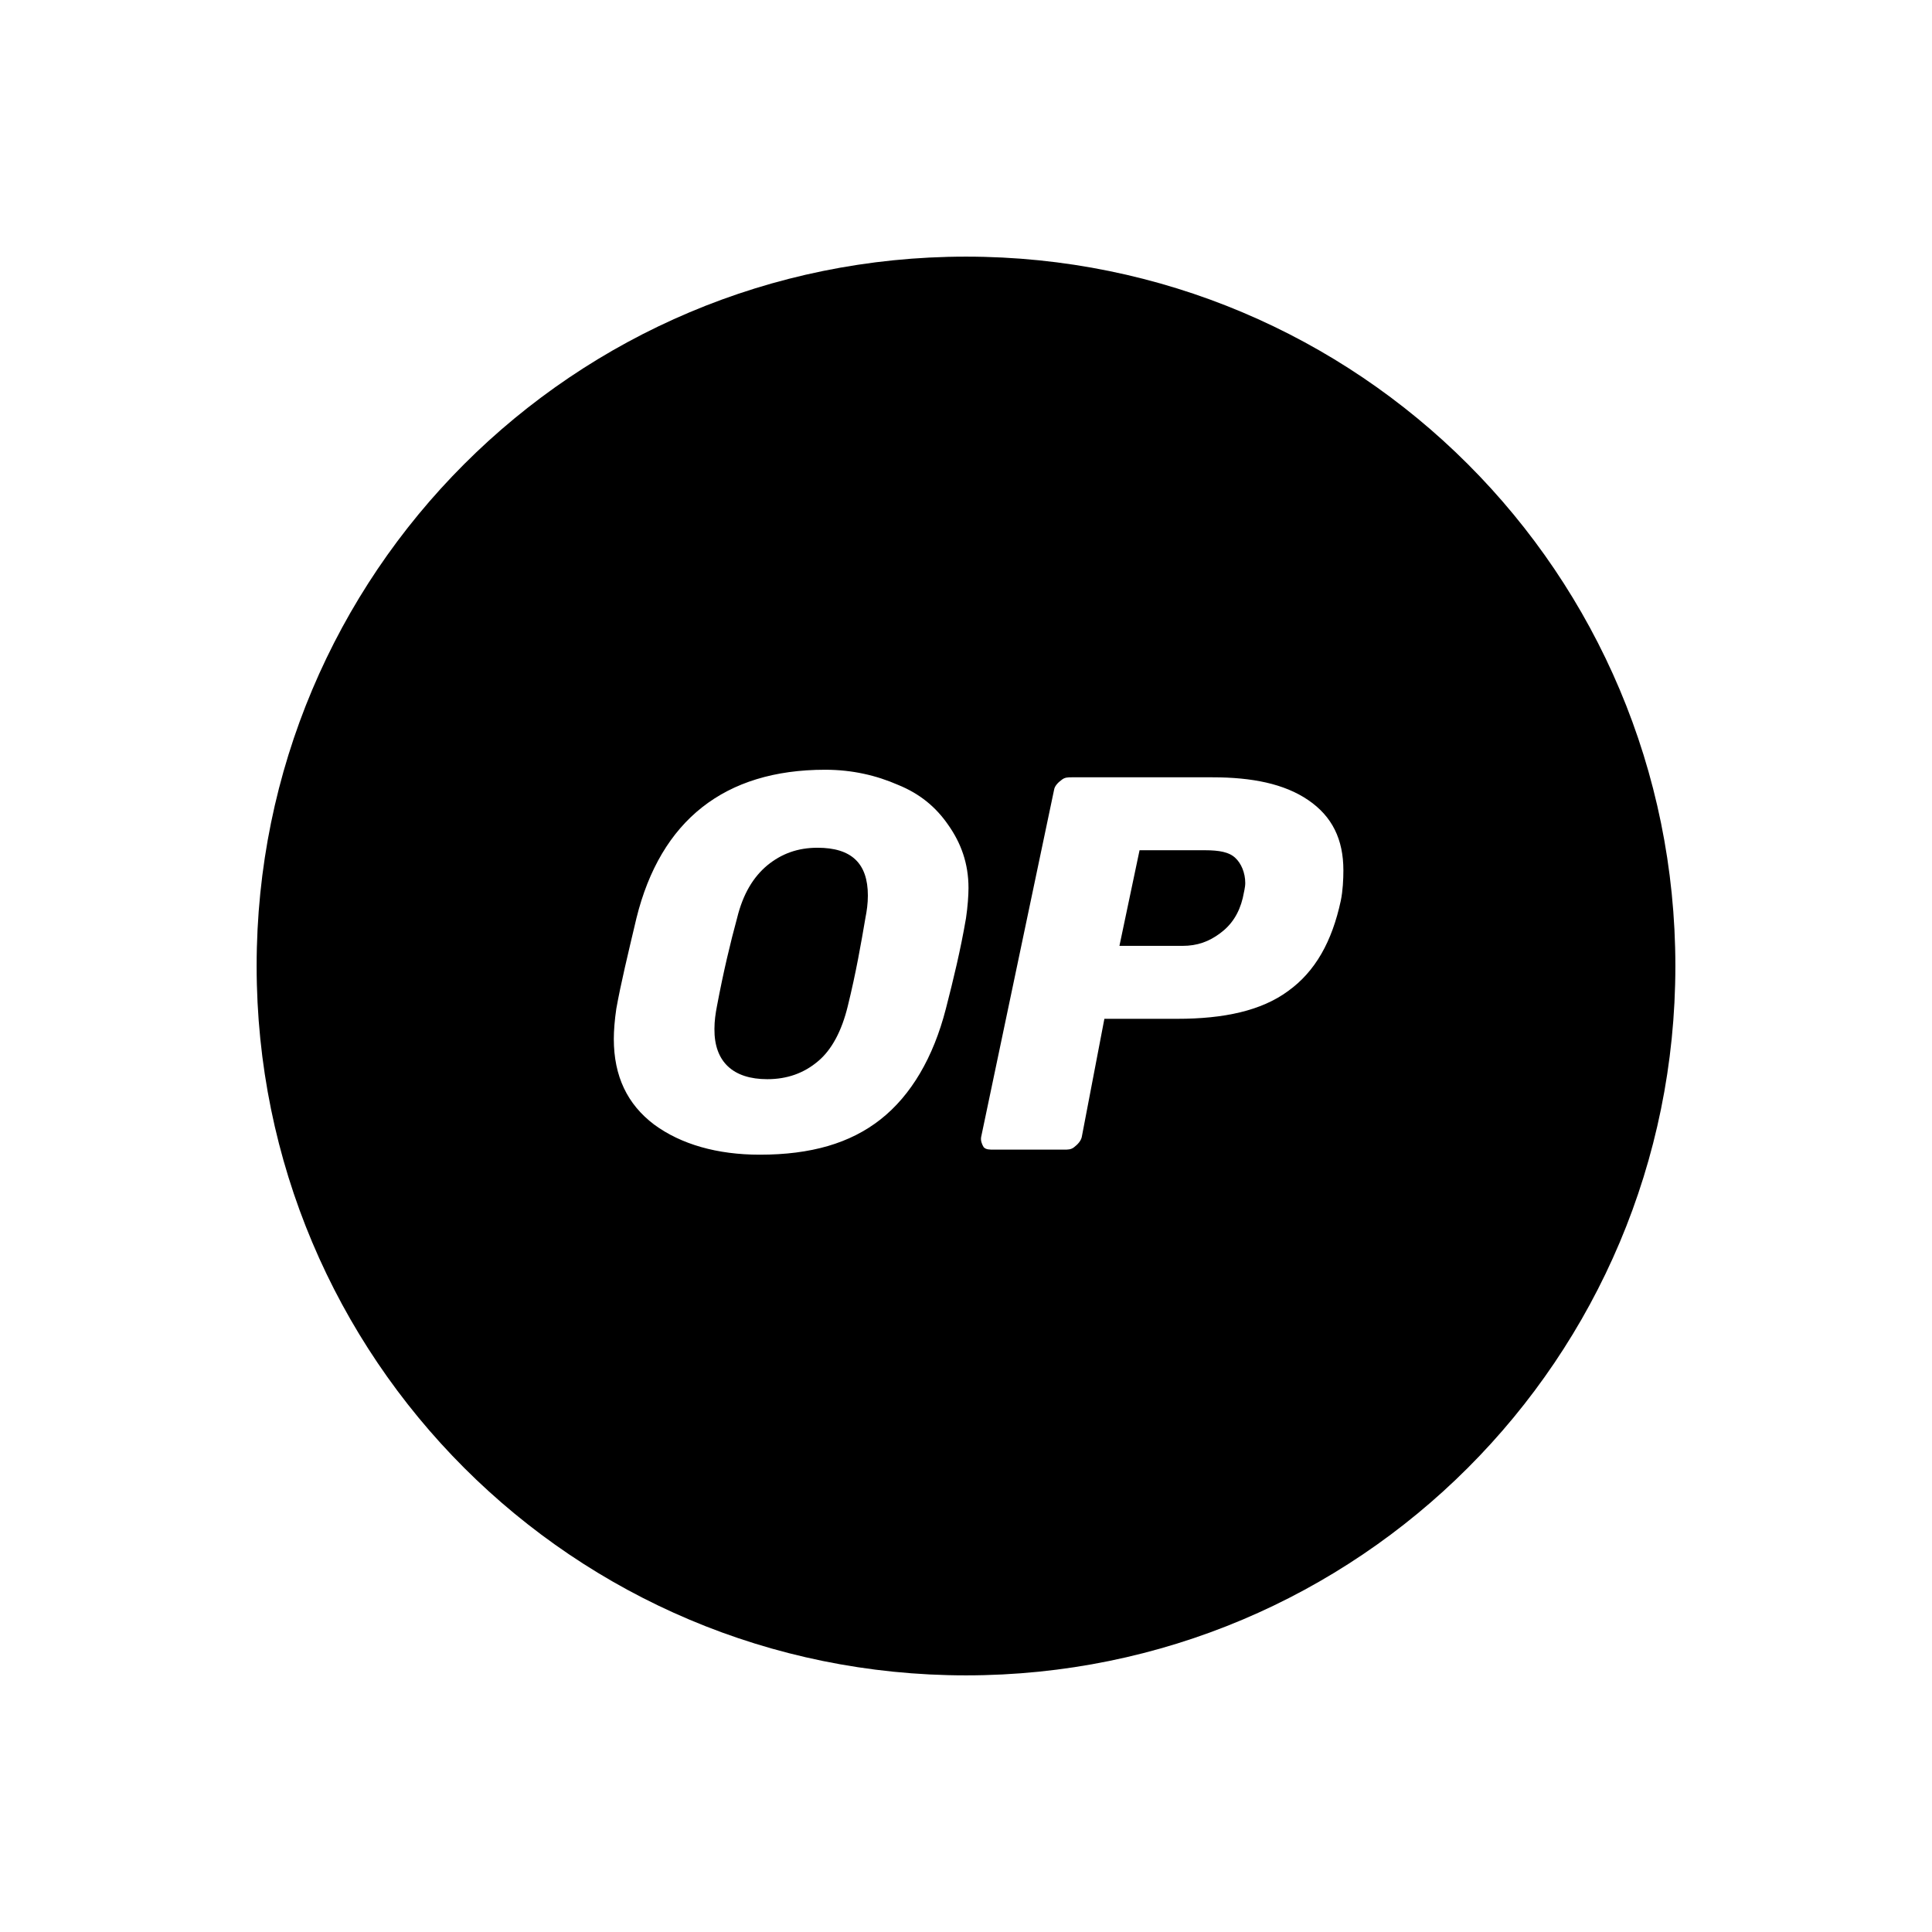 <svg width="24" height="24" stroke-miterlimit="10" version="1.1" viewBox="0 0 24 24" xml:space="preserve" xmlns="http://www.w3.org/2000/svg" xmlns:xlink="http://www.w3.org/1999/xlink">
<path d="M10.156 10.531C9.909 10.531 9.708 10.605 9.531 10.75C9.358 10.895 9.23 11.103 9.156 11.406C9.075 11.703 8.987 12.069 8.906 12.5C8.889 12.588 8.875 12.682 8.875 12.781C8.871 13.191 9.108 13.406 9.531 13.406C9.778 13.406 9.983 13.332 10.156 13.188C10.333 13.043 10.457 12.804 10.531 12.5C10.634 12.083 10.697 11.717 10.75 11.406C10.768 11.315 10.781 11.224 10.781 11.125C10.781 10.723 10.576 10.531 10.156 10.531Z" fill="#000000" fill-rule="nonzero" opacity="1" stroke="none"/>
<path d="M14.156 10.562L13.906 11.75C13.906 11.75 14.688 11.75 14.688 11.75C14.875 11.75 15.019 11.696 15.156 11.594C15.297 11.491 15.392 11.347 15.438 11.156C15.452 11.082 15.469 11.025 15.469 10.969C15.469 10.842 15.418 10.723 15.344 10.656C15.27 10.586 15.149 10.562 14.969 10.562L14.156 10.562Z" fill="#000000" fill-rule="nonzero" opacity="1" stroke="none"/>
<path d="M12 3.188C7.125 3.188 3.188 7.125 3.188 12C3.188 16.875 7.125 20.812 12 20.812C16.875 20.812 20.812 16.875 20.812 12C20.812 7.125 16.875 3.188 12 3.188ZM10.25 9.562C10.589 9.562 10.888 9.633 11.156 9.75C11.425 9.859 11.626 10.024 11.781 10.25C11.937 10.472 12.031 10.724 12.031 11.031C12.031 11.123 12.021 11.265 12 11.406C11.933 11.798 11.845 12.161 11.75 12.531C11.595 13.135 11.319 13.606 10.938 13.906C10.56 14.203 10.073 14.344 9.438 14.344C8.911 14.344 8.46 14.216 8.125 13.969C7.793 13.718 7.625 13.369 7.625 12.906C7.625 12.807 7.635 12.672 7.656 12.531C7.713 12.213 7.8 11.855 7.906 11.406C8.206 10.192 9 9.562 10.25 9.562ZM13.312 9.656L15.062 9.656C15.553 9.656 15.953 9.736 16.25 9.938C16.55 10.142 16.688 10.428 16.688 10.812C16.688 10.922 16.681 11.068 16.656 11.188C16.547 11.696 16.339 12.069 16 12.312C15.668 12.556 15.204 12.656 14.625 12.656L13.719 12.656L13.438 14.125C13.427 14.174 13.386 14.218 13.344 14.25C13.305 14.282 13.265 14.281 13.219 14.281C13.219 14.281 12.344 14.281 12.344 14.281C12.294 14.281 12.247 14.282 12.219 14.25C12.198 14.215 12.18 14.171 12.188 14.125L13.094 9.812C13.101 9.763 13.145 9.719 13.188 9.688C13.226 9.656 13.267 9.656 13.312 9.656Z" fill="#000000" fill-rule="nonzero" opacity="1" stroke="none"/>
</svg>
